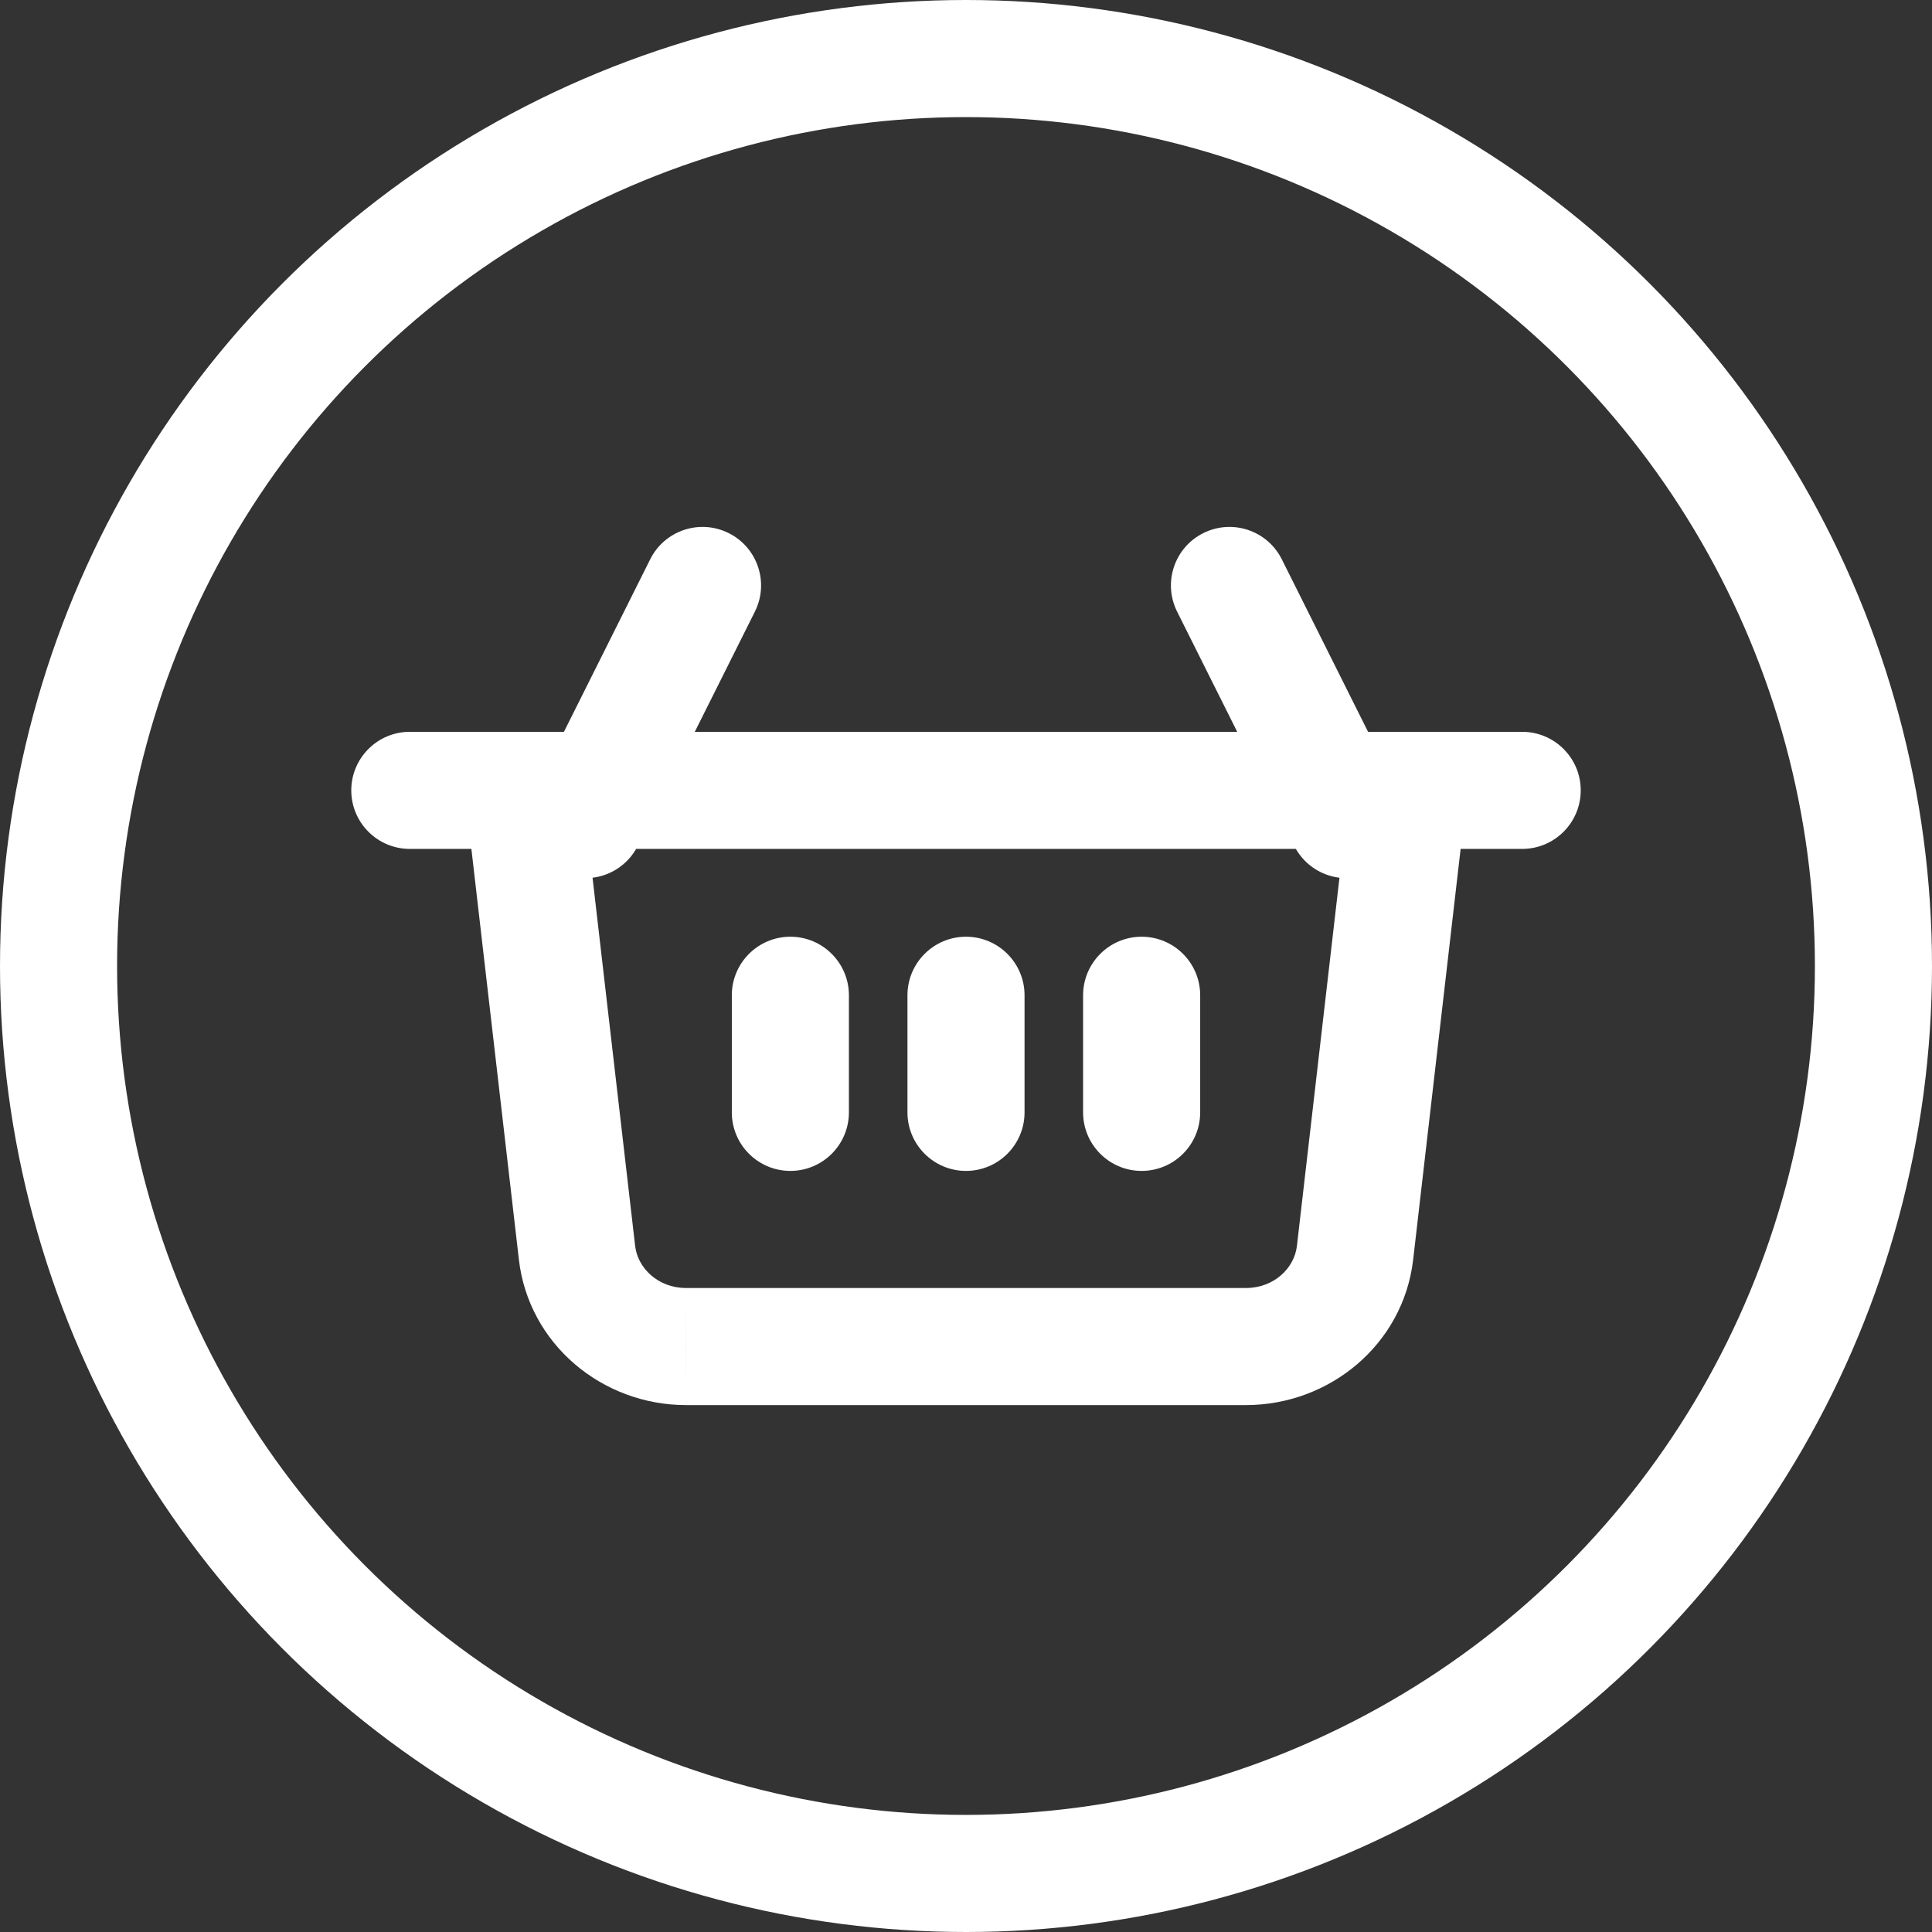 <svg width="33" height="33" viewBox="0 0 33 33" fill="none" xmlns="http://www.w3.org/2000/svg">
<rect x="0" y="0" width="33" height="33" fill="#333333" stroke="none"/>
<path d="M9.993 13.885C9.93 13.336 9.434 12.943 8.885 13.007C8.336 13.07 7.943 13.566 8.007 14.115L9.993 13.885ZM9.856 21.399L8.863 21.514L8.863 21.514L9.856 21.399ZM11.719 23L11.718 24H11.719V23ZM21.281 23L21.281 22H21.281V23ZM23.145 21.399L24.138 21.514L24.138 21.514L23.145 21.399ZM24.993 14.115C25.057 13.566 24.663 13.07 24.115 13.007C23.566 12.943 23.07 13.337 23.007 13.885L24.993 14.115ZM7 12.5C6.448 12.5 6 12.948 6 13.5C6 14.052 6.448 14.5 7 14.5V12.5ZM26 14.5C26.552 14.5 27 14.052 27 13.5C27 12.948 26.552 12.5 26 12.5V14.5ZM9.106 13.553C8.859 14.047 9.059 14.647 9.553 14.894C10.047 15.141 10.647 14.941 10.894 14.447L9.106 13.553ZM12.894 10.447C13.141 9.953 12.941 9.353 12.447 9.106C11.953 8.859 11.353 9.059 11.106 9.553L12.894 10.447ZM22.106 14.447C22.353 14.941 22.953 15.141 23.447 14.894C23.941 14.647 24.141 14.047 23.894 13.553L22.106 14.447ZM21.894 9.553C21.647 9.059 21.047 8.859 20.553 9.106C20.059 9.353 19.859 9.953 20.106 10.447L21.894 9.553ZM12.5 19C12.5 19.552 12.948 20 13.5 20C14.052 20 14.5 19.552 14.5 19H12.5ZM14.5 17C14.5 16.448 14.052 16 13.5 16C12.948 16 12.5 16.448 12.5 17H14.5ZM15.5 19C15.5 19.552 15.948 20 16.5 20C17.052 20 17.5 19.552 17.5 19H15.5ZM17.5 17C17.5 16.448 17.052 16 16.5 16C15.948 16 15.5 16.448 15.5 17H17.5ZM18.5 19C18.5 19.552 18.948 20 19.5 20C20.052 20 20.5 19.552 20.5 19H18.5ZM20.5 17C20.5 16.448 20.052 16 19.5 16C18.948 16 18.5 16.448 18.5 17H20.5ZM8.007 14.115L8.863 21.514L10.849 21.284L9.993 13.885L8.007 14.115ZM8.863 21.514C9.03 22.961 10.288 24 11.718 24L11.719 22C11.239 22 10.893 21.659 10.849 21.284L8.863 21.514ZM11.719 24H21.281V22H11.719V24ZM21.281 24C22.712 24 23.971 22.962 24.138 21.514L22.152 21.284C22.108 21.66 21.761 22 21.281 22L21.281 24ZM24.138 21.514L24.993 14.115L23.007 13.885L22.152 21.284L24.138 21.514ZM7 14.5H26V12.5H7V14.5ZM10.894 14.447L12.894 10.447L11.106 9.553L9.106 13.553L10.894 14.447ZM23.894 13.553L21.894 9.553L20.106 10.447L22.106 14.447L23.894 13.553ZM14.5 19V17H12.5V19H14.5ZM17.5 19V17H15.5V19H17.5ZM20.5 19V17H18.5V19H20.5Z" fill="white"/>
<circle cx="16.5" cy="16.5" r="15.5" stroke="white" stroke-width="2"/>
</svg>
